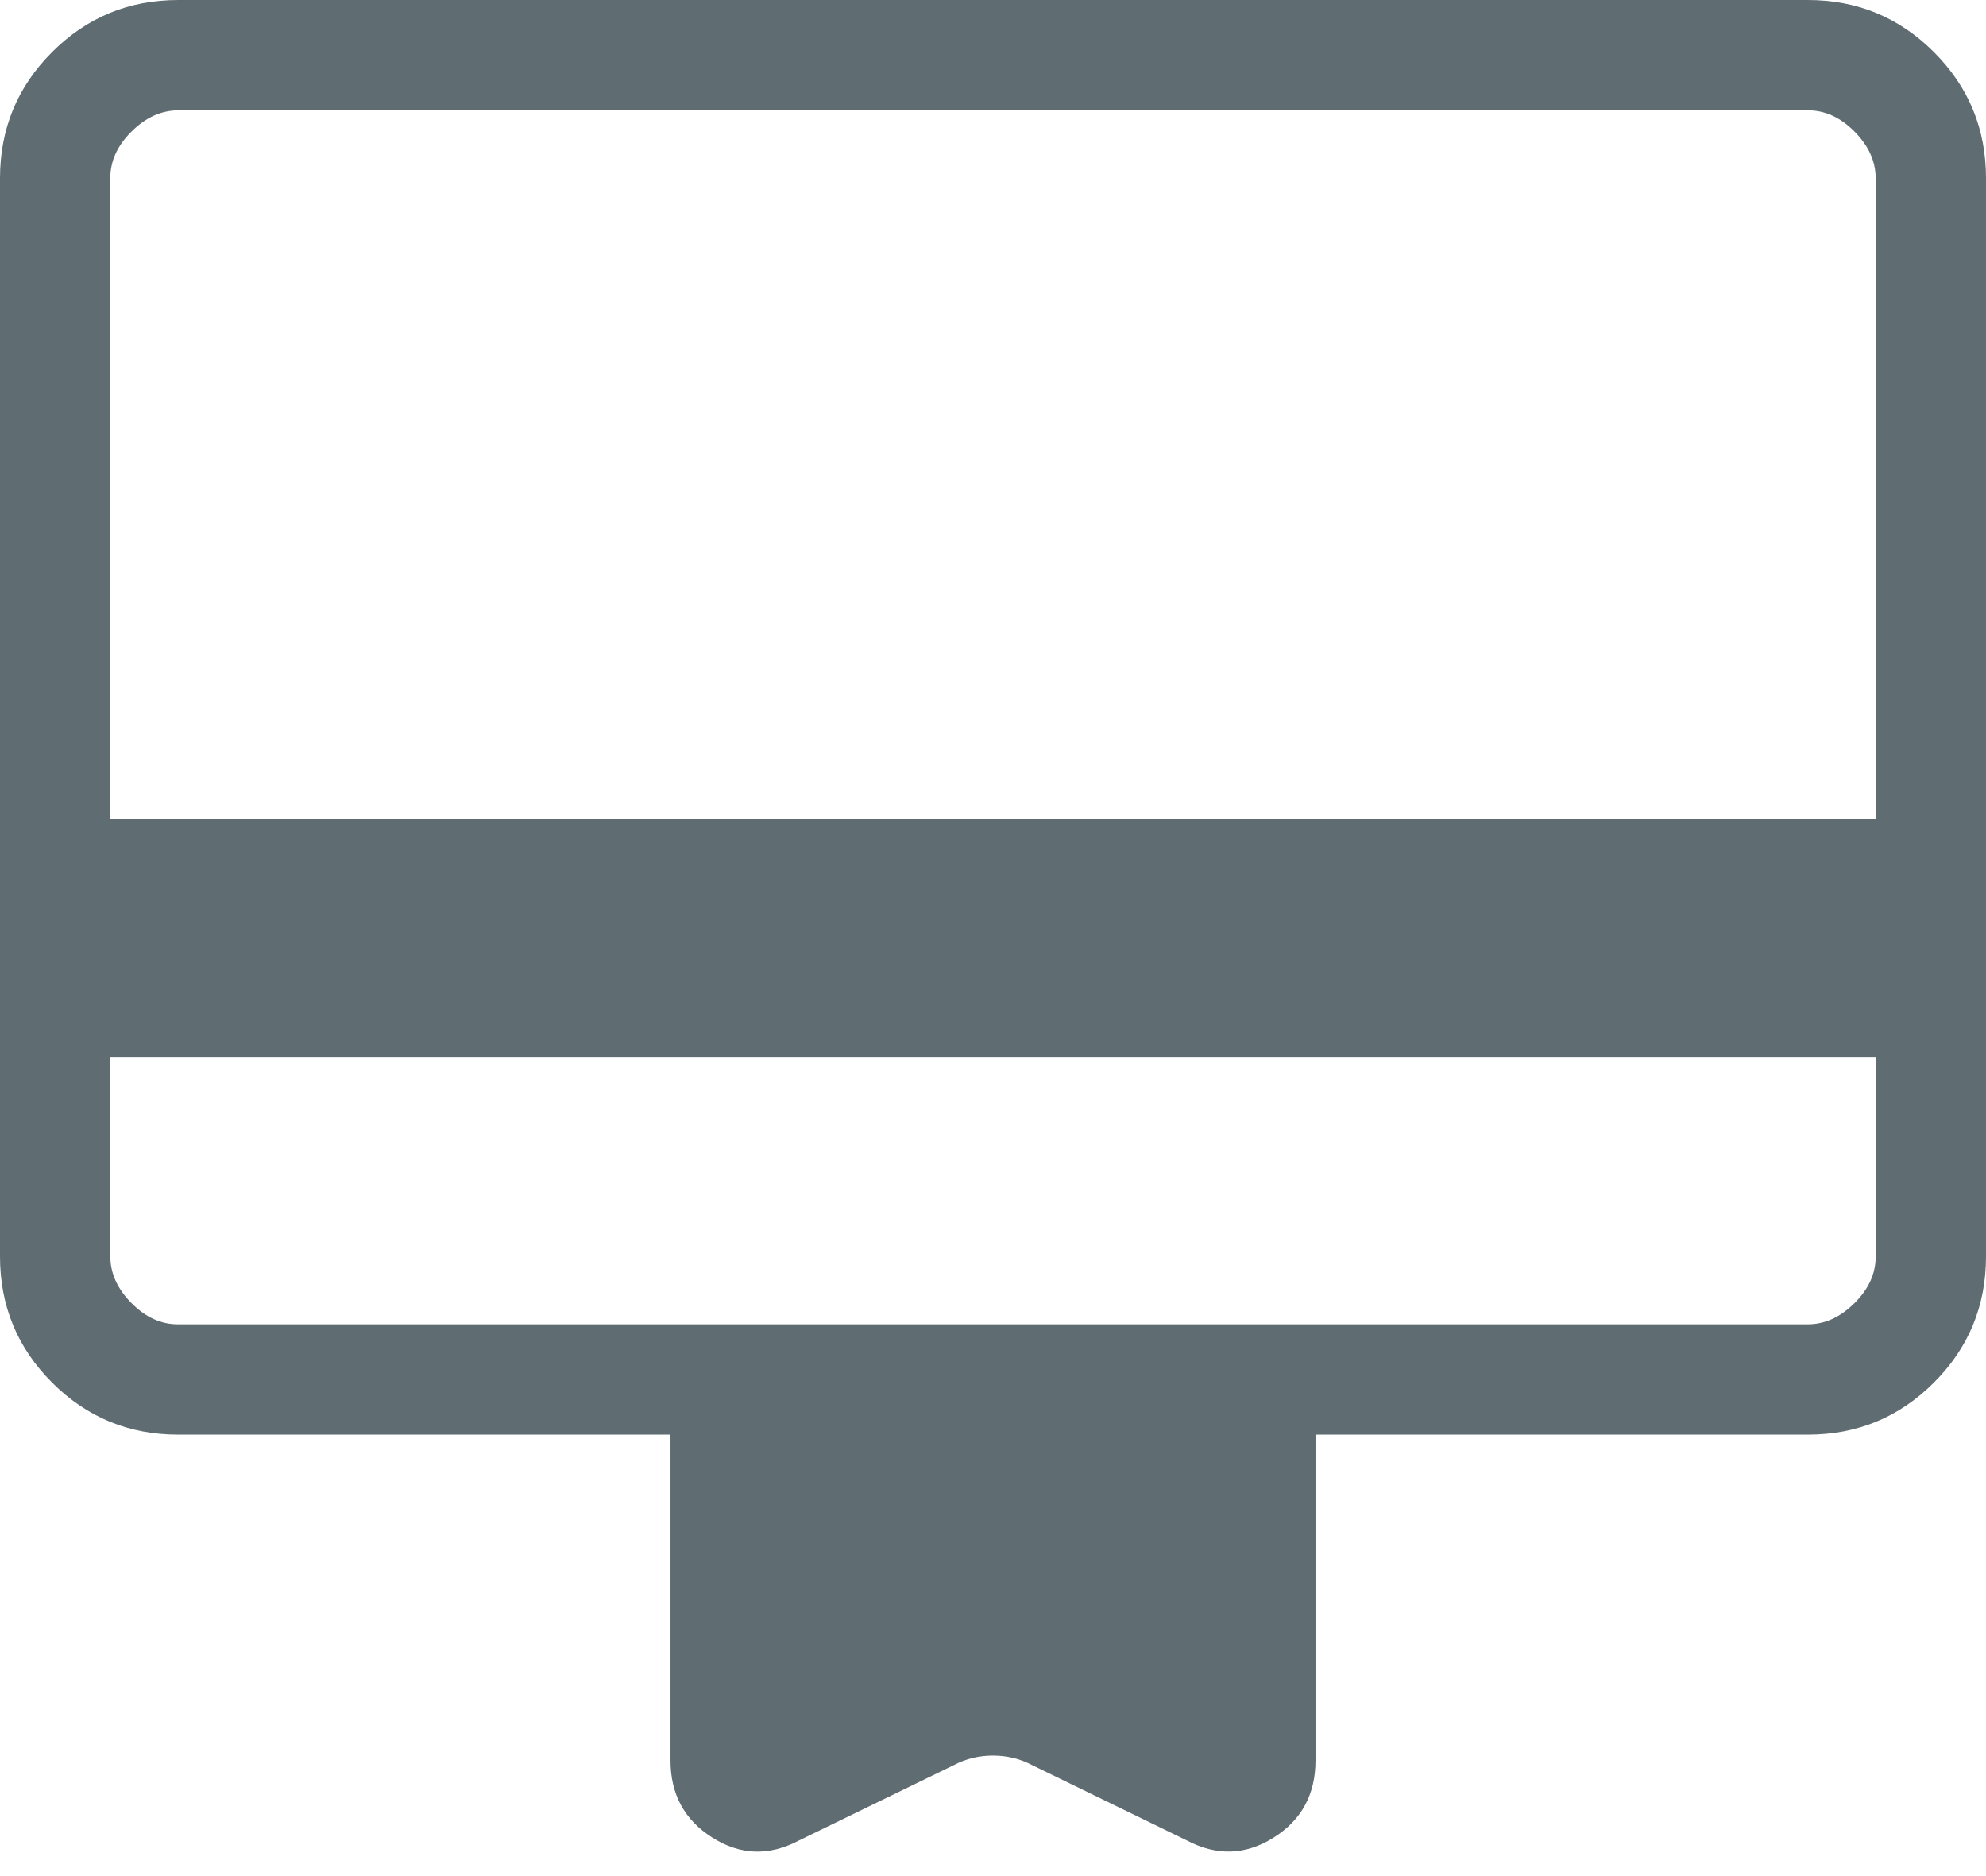 <svg width="18" height="17" viewBox="0 0 18 17" fill="none" xmlns="http://www.w3.org/2000/svg">
    <path
        d="M1 9.577V11.385C1 11.538 1.064 11.679 1.192 11.808C1.32 11.937 1.461 12.001 1.615 12H16.385C16.538 12 16.679 11.936 16.808 11.808C16.937 11.68 17.001 11.539 17 11.384V9.577H1ZM1.615 0H16.385C16.832 0 17.213 0.157 17.528 0.472C17.843 0.787 18 1.168 18 1.616V11.385C18 11.832 17.843 12.213 17.528 12.528C17.213 12.843 16.832 13 16.385 13H11.923V15.952C11.923 16.259 11.797 16.492 11.544 16.651C11.291 16.81 11.03 16.82 10.761 16.679L9.354 15.994C9.246 15.937 9.128 15.908 9 15.908C8.872 15.908 8.754 15.937 8.646 15.994L7.238 16.679C6.969 16.82 6.709 16.811 6.456 16.651C6.203 16.491 6.077 16.258 6.077 15.952V13H1.616C1.168 13 0.787 12.843 0.472 12.528C0.157 12.213 0 11.832 0 11.385V1.615C0 1.168 0.157 0.787 0.472 0.472C0.787 0.157 1.168 0 1.616 0M1 7.423H17V1.616C17 1.462 16.936 1.321 16.808 1.192C16.68 1.063 16.539 0.999 16.385 1H1.615C1.462 1 1.321 1.064 1.192 1.192C1.063 1.32 0.999 1.461 1 1.615V7.423ZM1 11.385V1H1.616C1.462 1 1.321 1.064 1.192 1.192C1.063 1.32 0.999 1.461 1 1.615V11.385ZM1 11.385C1 11.538 1.064 11.679 1.192 11.808C1.32 11.937 1.461 12.001 1.615 12H1V11.385Z"
        fill="#5F6C72" />
</svg>